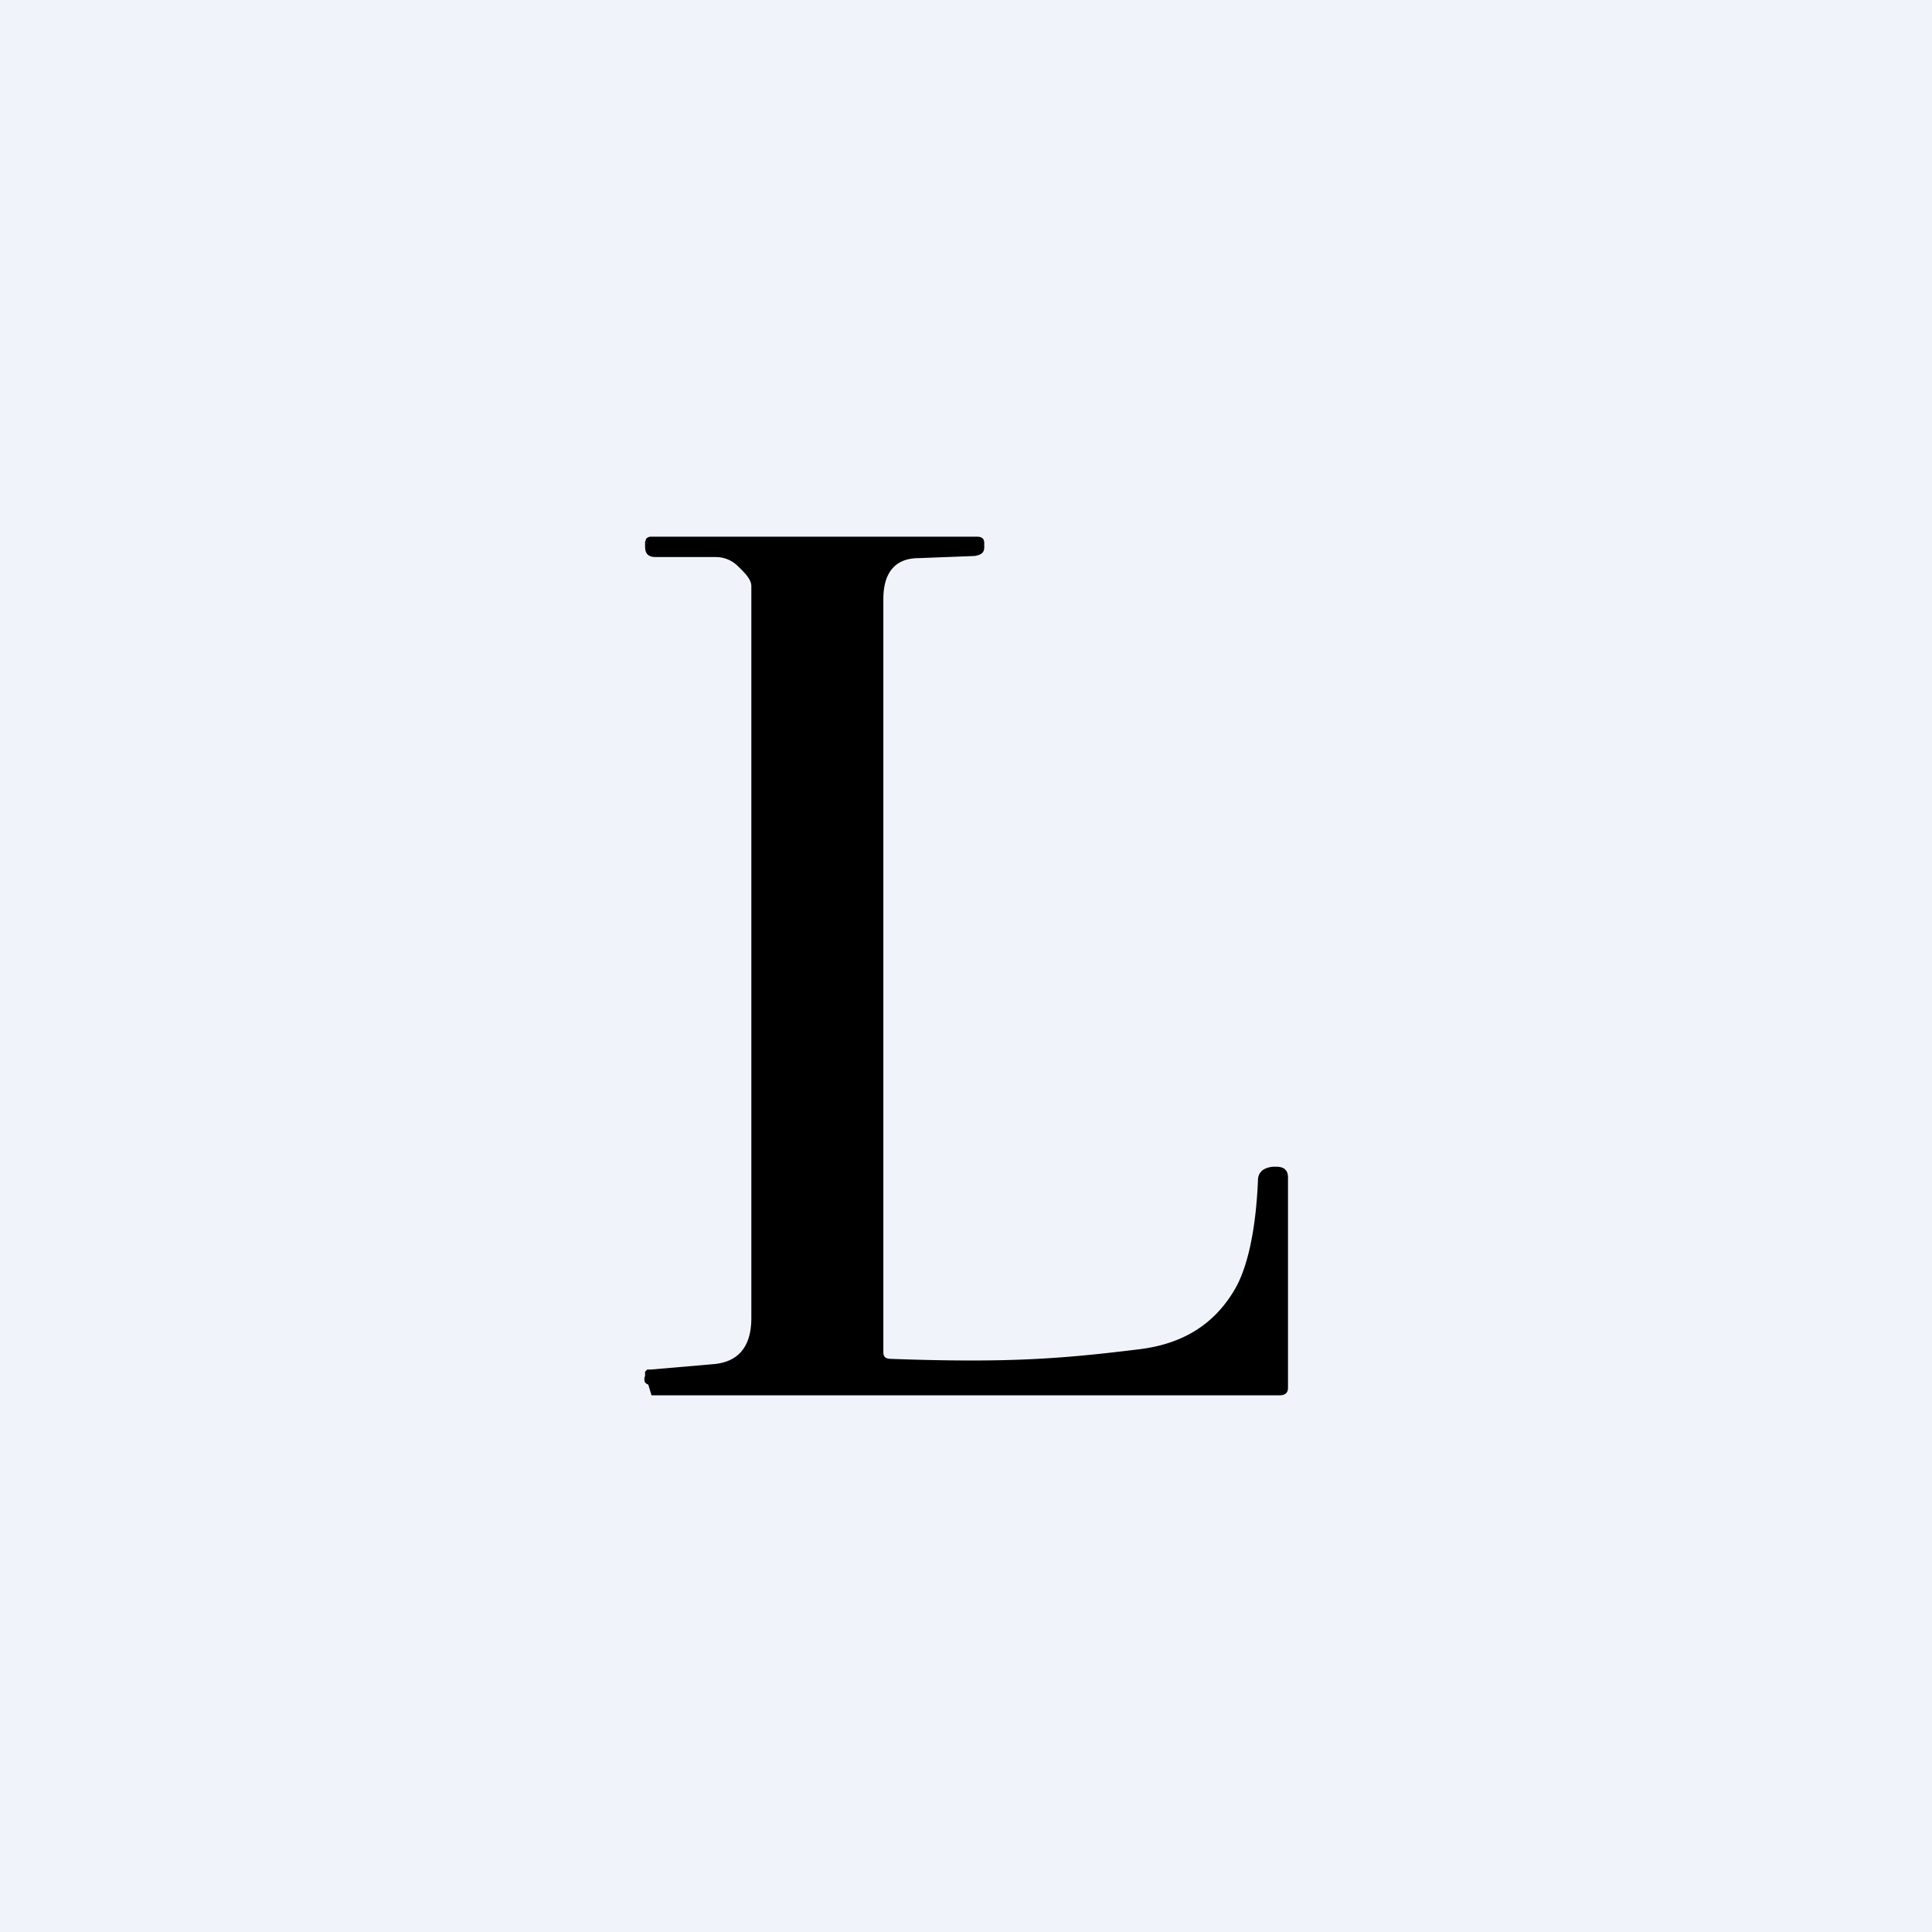 <!-- by TradingView --><svg width="18" height="18" viewBox="0 0 18 18" xmlns="http://www.w3.org/2000/svg"><path fill="#F0F3FA" d="M0 0h18v18H0z"/><path d="M8.29 12.66c1.1.04 1.6 0 2.33-.09.4-.05.69-.23.88-.55.12-.2.2-.55.22-1.02 0-.08.05-.12.14-.13h.03c.07 0 .11.03.11.1v1.96c0 .05-.03.07-.08.07H6.07l-.03-.1a.07.07 0 0 1-.03-.02.07.07 0 0 1 0-.06v-.04l.02-.02h.03l.58-.05c.27-.02.36-.2.36-.43V5.46c0-.07-.08-.14-.13-.19a.29.29 0 0 0-.2-.08h-.56c-.07 0-.1-.03-.1-.1v-.04l.01-.03A.06.06 0 0 1 6.06 5H9.1c.05 0 .07.02.07.06v.04c0 .05-.03.07-.09.08l-.52.02c-.24 0-.33.16-.33.38v7.02c0 .04.02.06.07.06Z"/></svg>